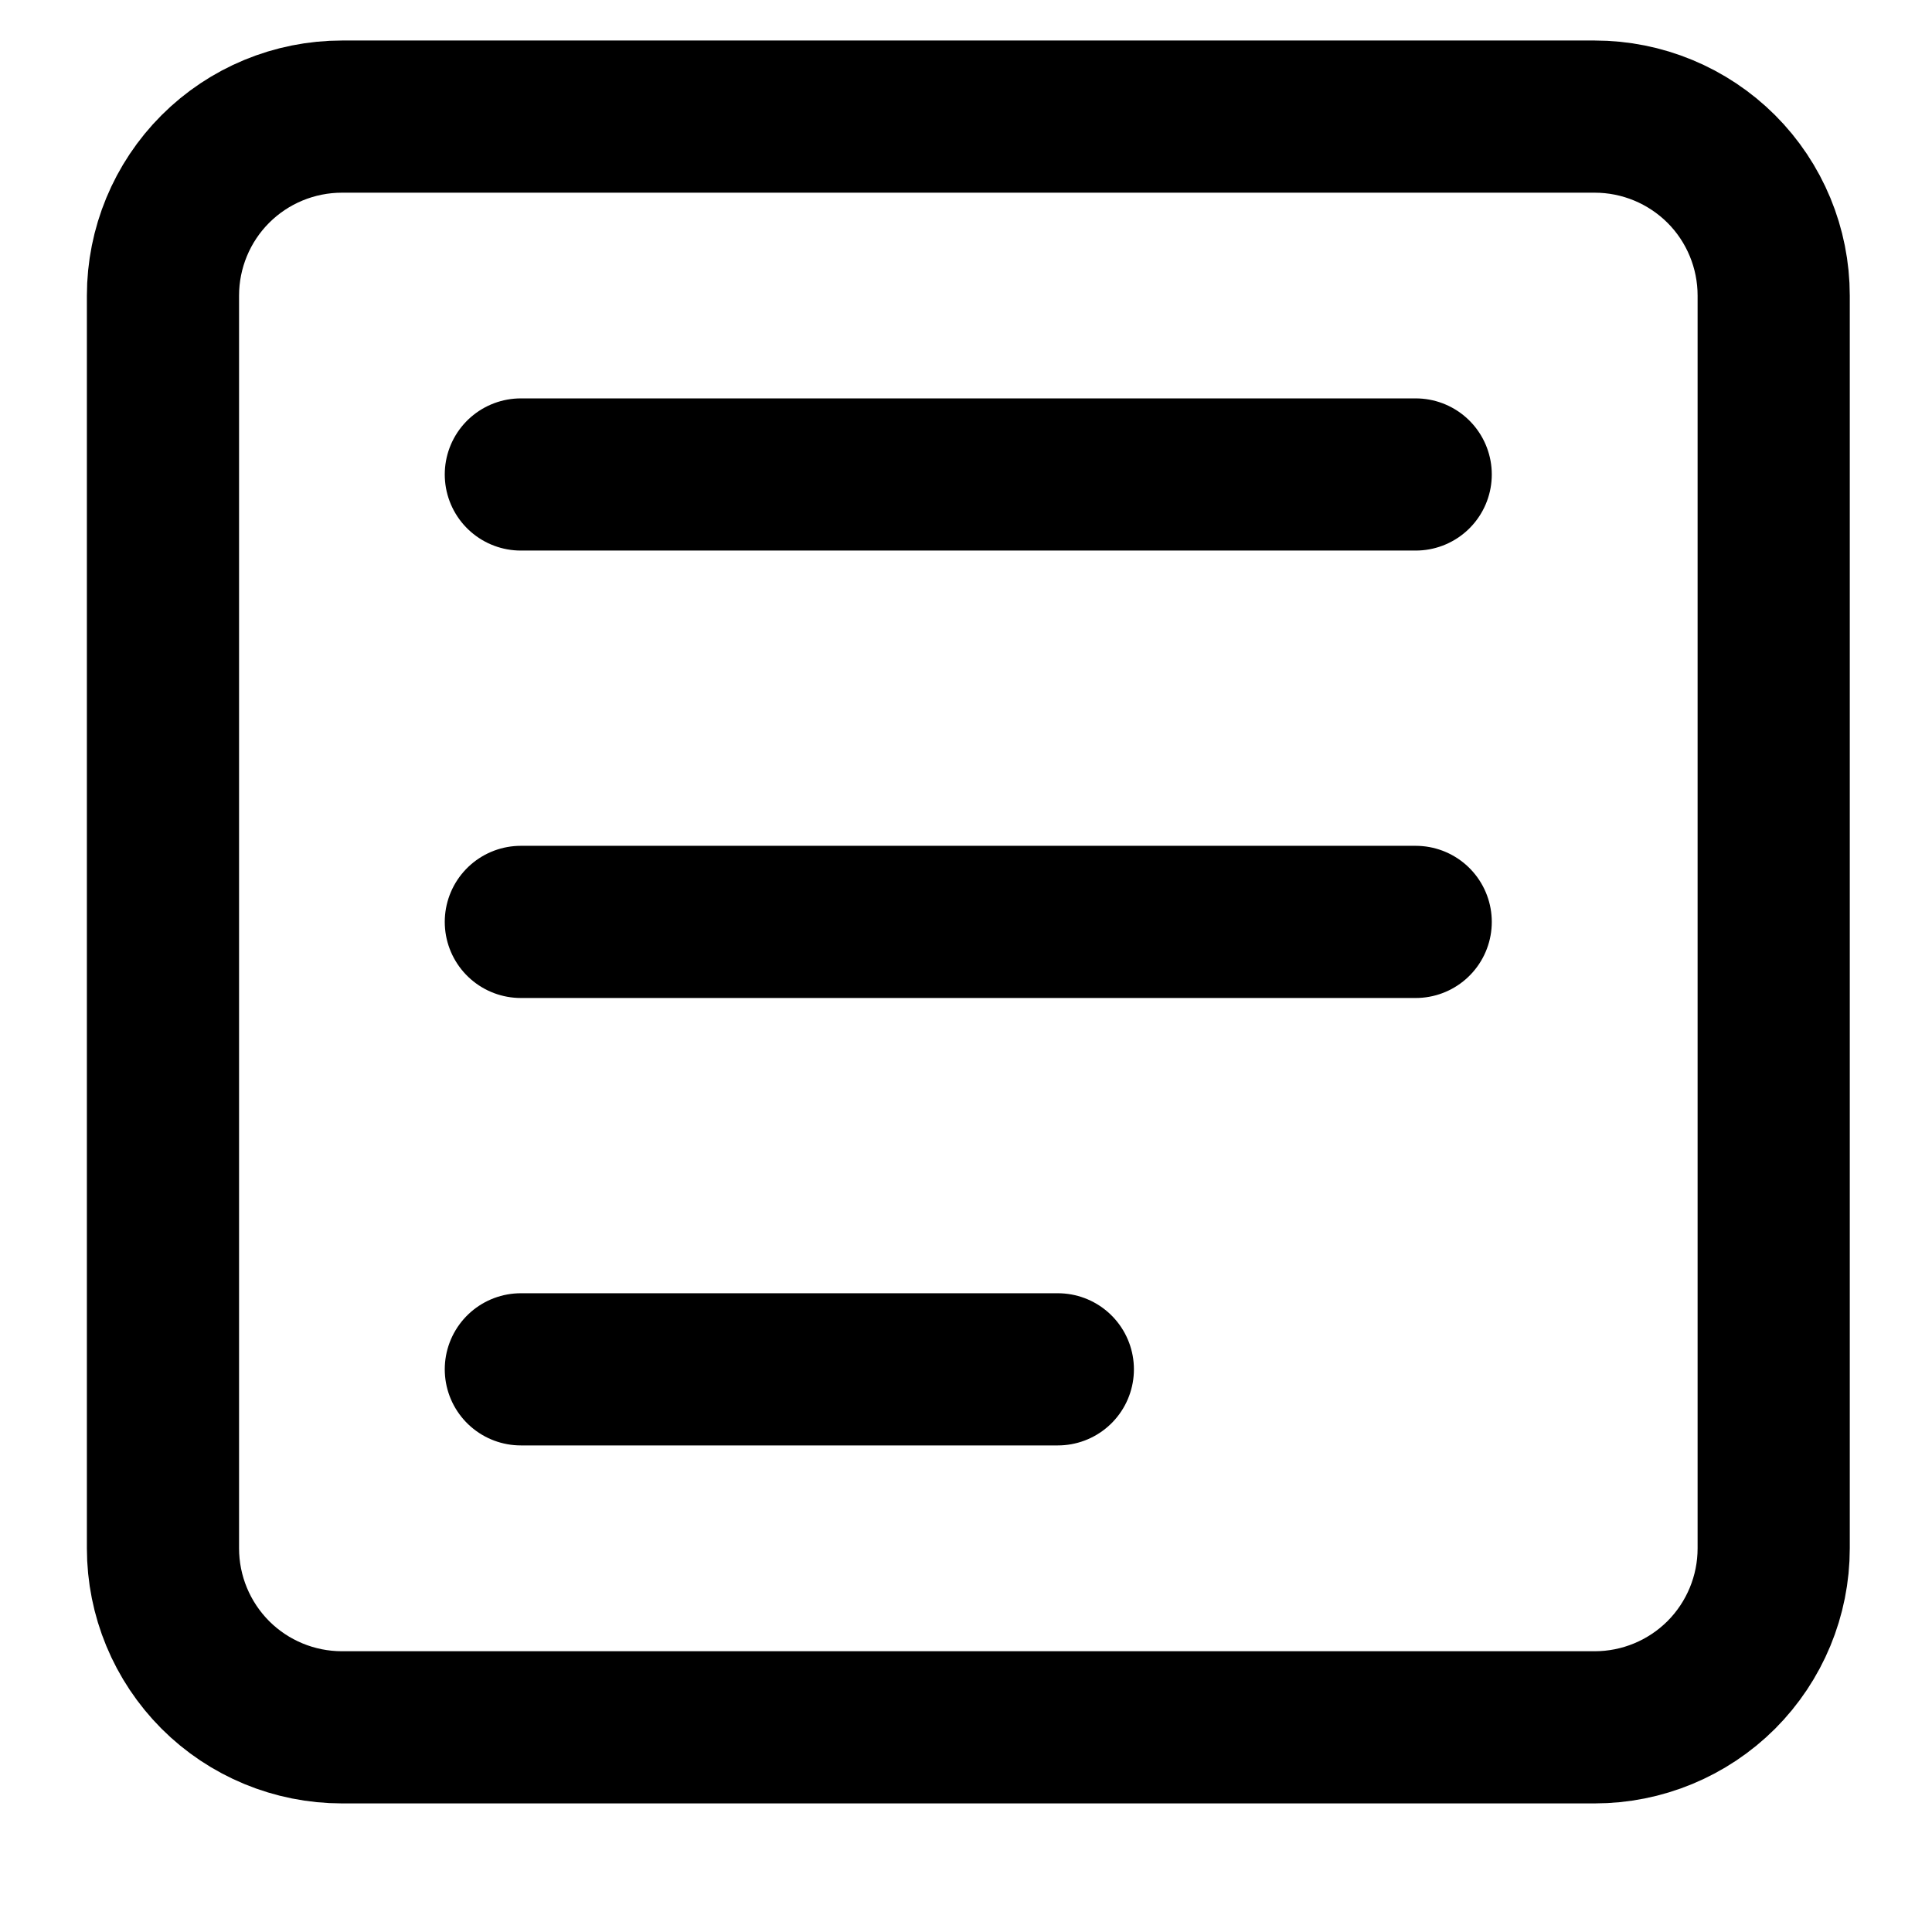 <svg width="17" height="17" viewBox="0 0 17 17" fill="none" xmlns="http://www.w3.org/2000/svg">
<g clip-path="url(#clip0_303_3691)">
<path d="M4.583 4.175H12.457M4.583 8.112H12.457M4.583 12.049H9.308M14.032 1.026H3.009C2.591 1.026 2.19 1.192 1.895 1.487C1.6 1.782 1.434 2.183 1.434 2.601V13.624C1.434 14.042 1.6 14.442 1.895 14.738C2.19 15.033 2.591 15.199 3.009 15.199H14.032C14.45 15.199 14.85 15.033 15.146 14.738C15.441 14.442 15.607 14.042 15.607 13.624V2.601C15.607 2.183 15.441 1.782 15.146 1.487C14.85 1.192 14.45 1.026 14.032 1.026Z" stroke="black" stroke-width="1.339" stroke-linecap="round" stroke-linejoin="round"/>
</g>
<defs>
<clipPath id="clip0_303_3691">
<rect width="15.99" height="15.99" fill="white" transform="translate(0.525 0.117)"/>
</clipPath>
</defs>
</svg>
